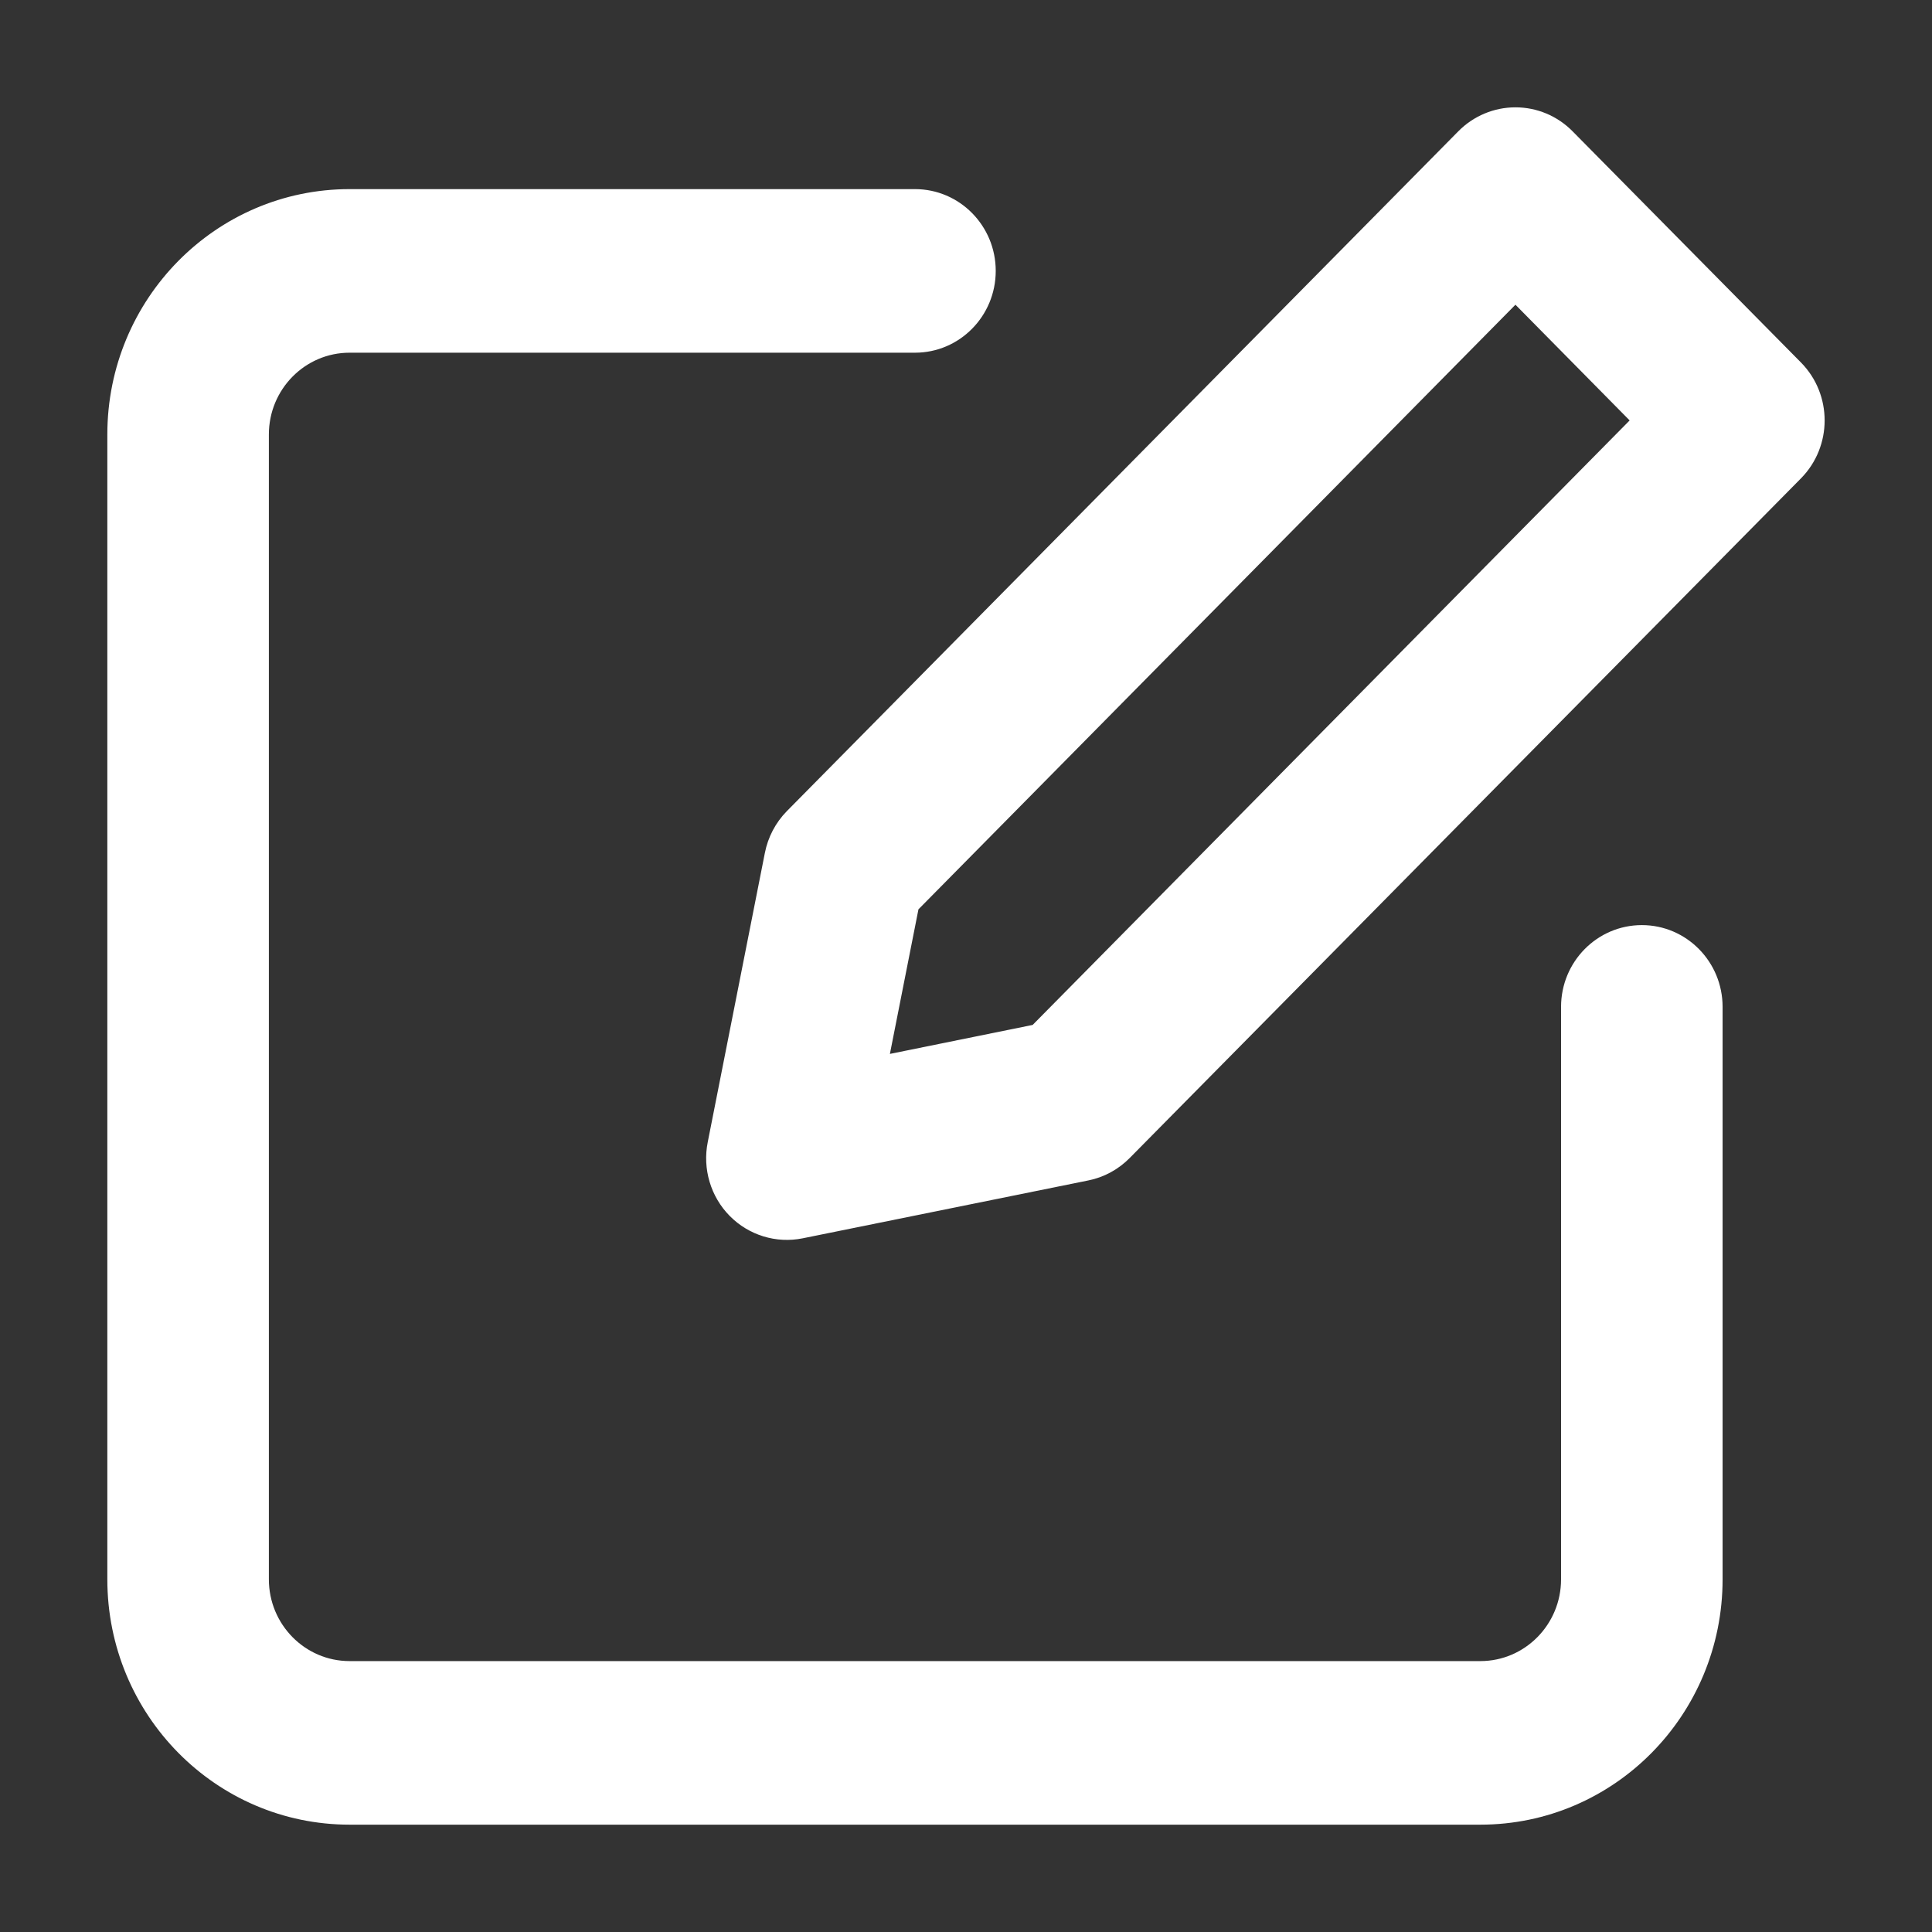 <svg width="18" height="18" viewBox="0 0 18 18" fill="none" xmlns="http://www.w3.org/2000/svg">
<rect x="0" y="0" width="18" height="18" fill="#333333" stroke="none"/>
<g id="Edit1">
<path id="icon" d="M14.651 1.223C14.51 1.08 14.319 1 14.119 1C13.92 1 13.728 1.08 13.587 1.223L7.331 7.557C7.226 7.664 7.155 7.799 7.126 7.947L6.594 10.64C6.544 10.89 6.621 11.149 6.799 11.329C6.977 11.509 7.232 11.587 7.479 11.537L10.139 10.998C10.285 10.969 10.419 10.896 10.524 10.79L16.78 4.456C17.073 4.158 17.073 3.676 16.78 3.378L14.651 1.223ZM8.557 8.472L14.119 2.839L15.183 3.917L9.621 9.549L8.291 9.819L8.557 8.472ZM2.505 4.048C2.505 3.627 2.842 3.286 3.257 3.286H8.525C8.94 3.286 9.277 2.945 9.277 2.524C9.277 2.103 8.94 1.762 8.525 1.762H3.257C2.011 1.762 1 2.785 1 4.048V14.714C1 15.977 2.011 17 3.257 17H13.792C15.039 17 16.049 15.977 16.049 14.714V9.381C16.049 8.96 15.712 8.619 15.297 8.619C14.881 8.619 14.544 8.96 14.544 9.381V14.714C14.544 15.135 14.207 15.476 13.792 15.476H3.257C2.842 15.476 2.505 15.135 2.505 14.714V4.048Z" fill="white"/>
</g>
</svg>
